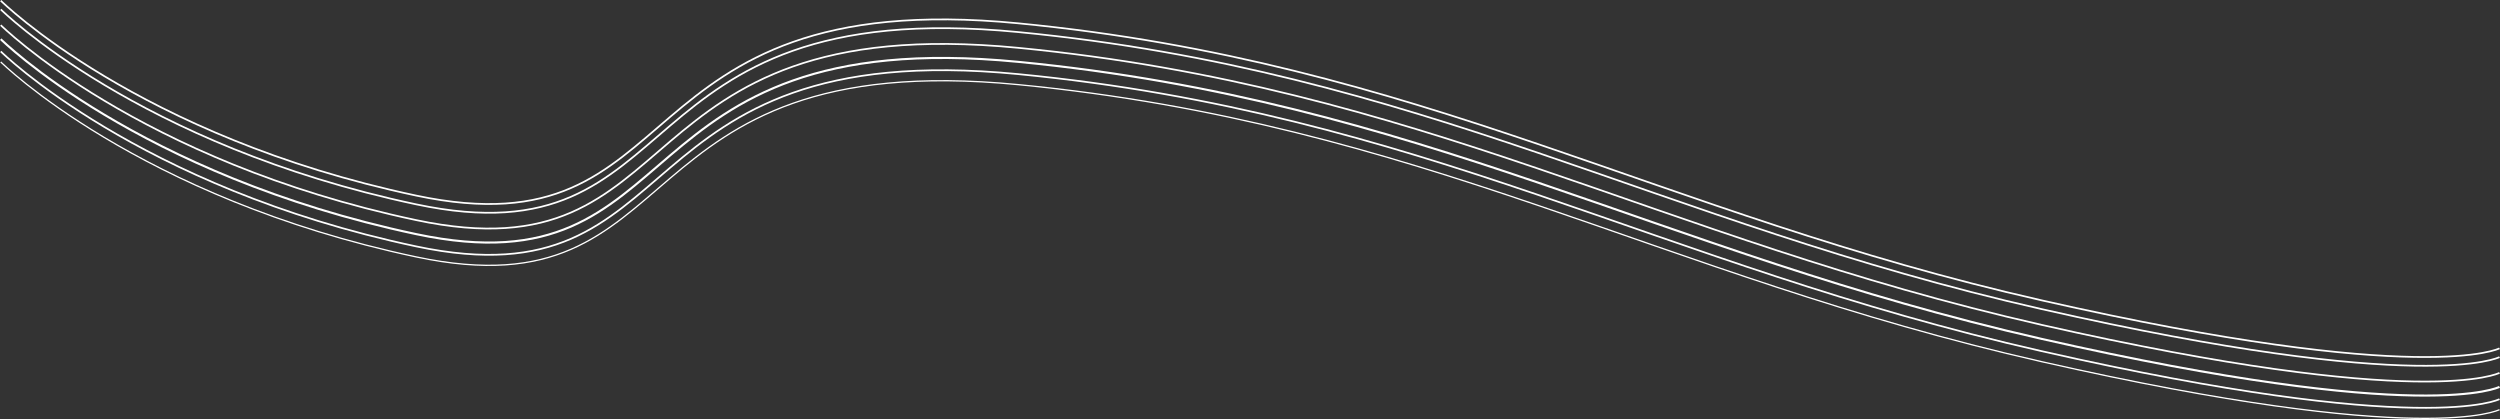 <svg xmlns="http://www.w3.org/2000/svg" width="1426.961" height="239.163" viewBox="0 0 1426.961 239.163">
  <rect x="0" y="0" width="1426.961" height="239.163" fill="#333333" stroke="none"/>
  <g id="Curvy_Dividers" data-name="Curvy Dividers" transform="translate(-19.577 -1142.645)">
    <path id="Контур_29" data-name="Контур 29" d="M1969.884,511.144S2048.063,588.765,2207,622.425s113.168-120.7,343.6-98.335,365.48,108.521,584.221,158.138,261.319,27.381,261.319,27.381" transform="translate(-1949.884 636.856)" fill="none" stroke="#fff" stroke-width="1"/>
    <path id="Контур_30" data-name="Контур 30" d="M1969.884,511.144S2048.063,588.765,2207,622.425s113.168-120.7,343.6-98.335,365.48,108.521,584.221,158.138,261.319,27.381,261.319,27.381" transform="translate(-1949.884 645.856)" fill="none" stroke="#fff" stroke-width="1"/>
    <path id="Контур_31" data-name="Контур 31" d="M1969.884,511.144S2048.063,588.765,2207,622.425s113.168-120.7,343.6-98.335,365.48,108.521,584.221,158.138,261.319,27.381,261.319,27.381" transform="translate(-1949.884 653.856)" fill="none" stroke="#fff" stroke-width="1.2"/>
    <path id="Контур_34" data-name="Контур 34" d="M1969.884,511.144S2048.063,588.765,2207,622.425s113.168-120.7,343.6-98.335,365.48,108.521,584.221,158.138,261.319,27.381,261.319,27.381" transform="translate(-1949.884 631.856)" fill="none" stroke="#fff" stroke-width="1"/>
    <path id="Контур_32" data-name="Контур 32" d="M1969.884,511.144S2048.063,588.765,2207,622.425s113.168-120.7,343.6-98.335,365.48,108.521,584.221,158.138,261.319,27.381,261.319,27.381" transform="translate(-1949.884 660.856)" fill="none" stroke="#fff" stroke-width="1"/>
    <path id="Контур_33" data-name="Контур 33" d="M1969.884,511.144S2048.063,588.765,2207,622.425s113.168-120.7,343.6-98.335,365.48,108.521,584.221,158.138,261.319,27.381,261.319,27.381" transform="translate(-1949.884 666.856)" fill="none" stroke="#fff" stroke-width="0.75"/>
  </g>
</svg>
